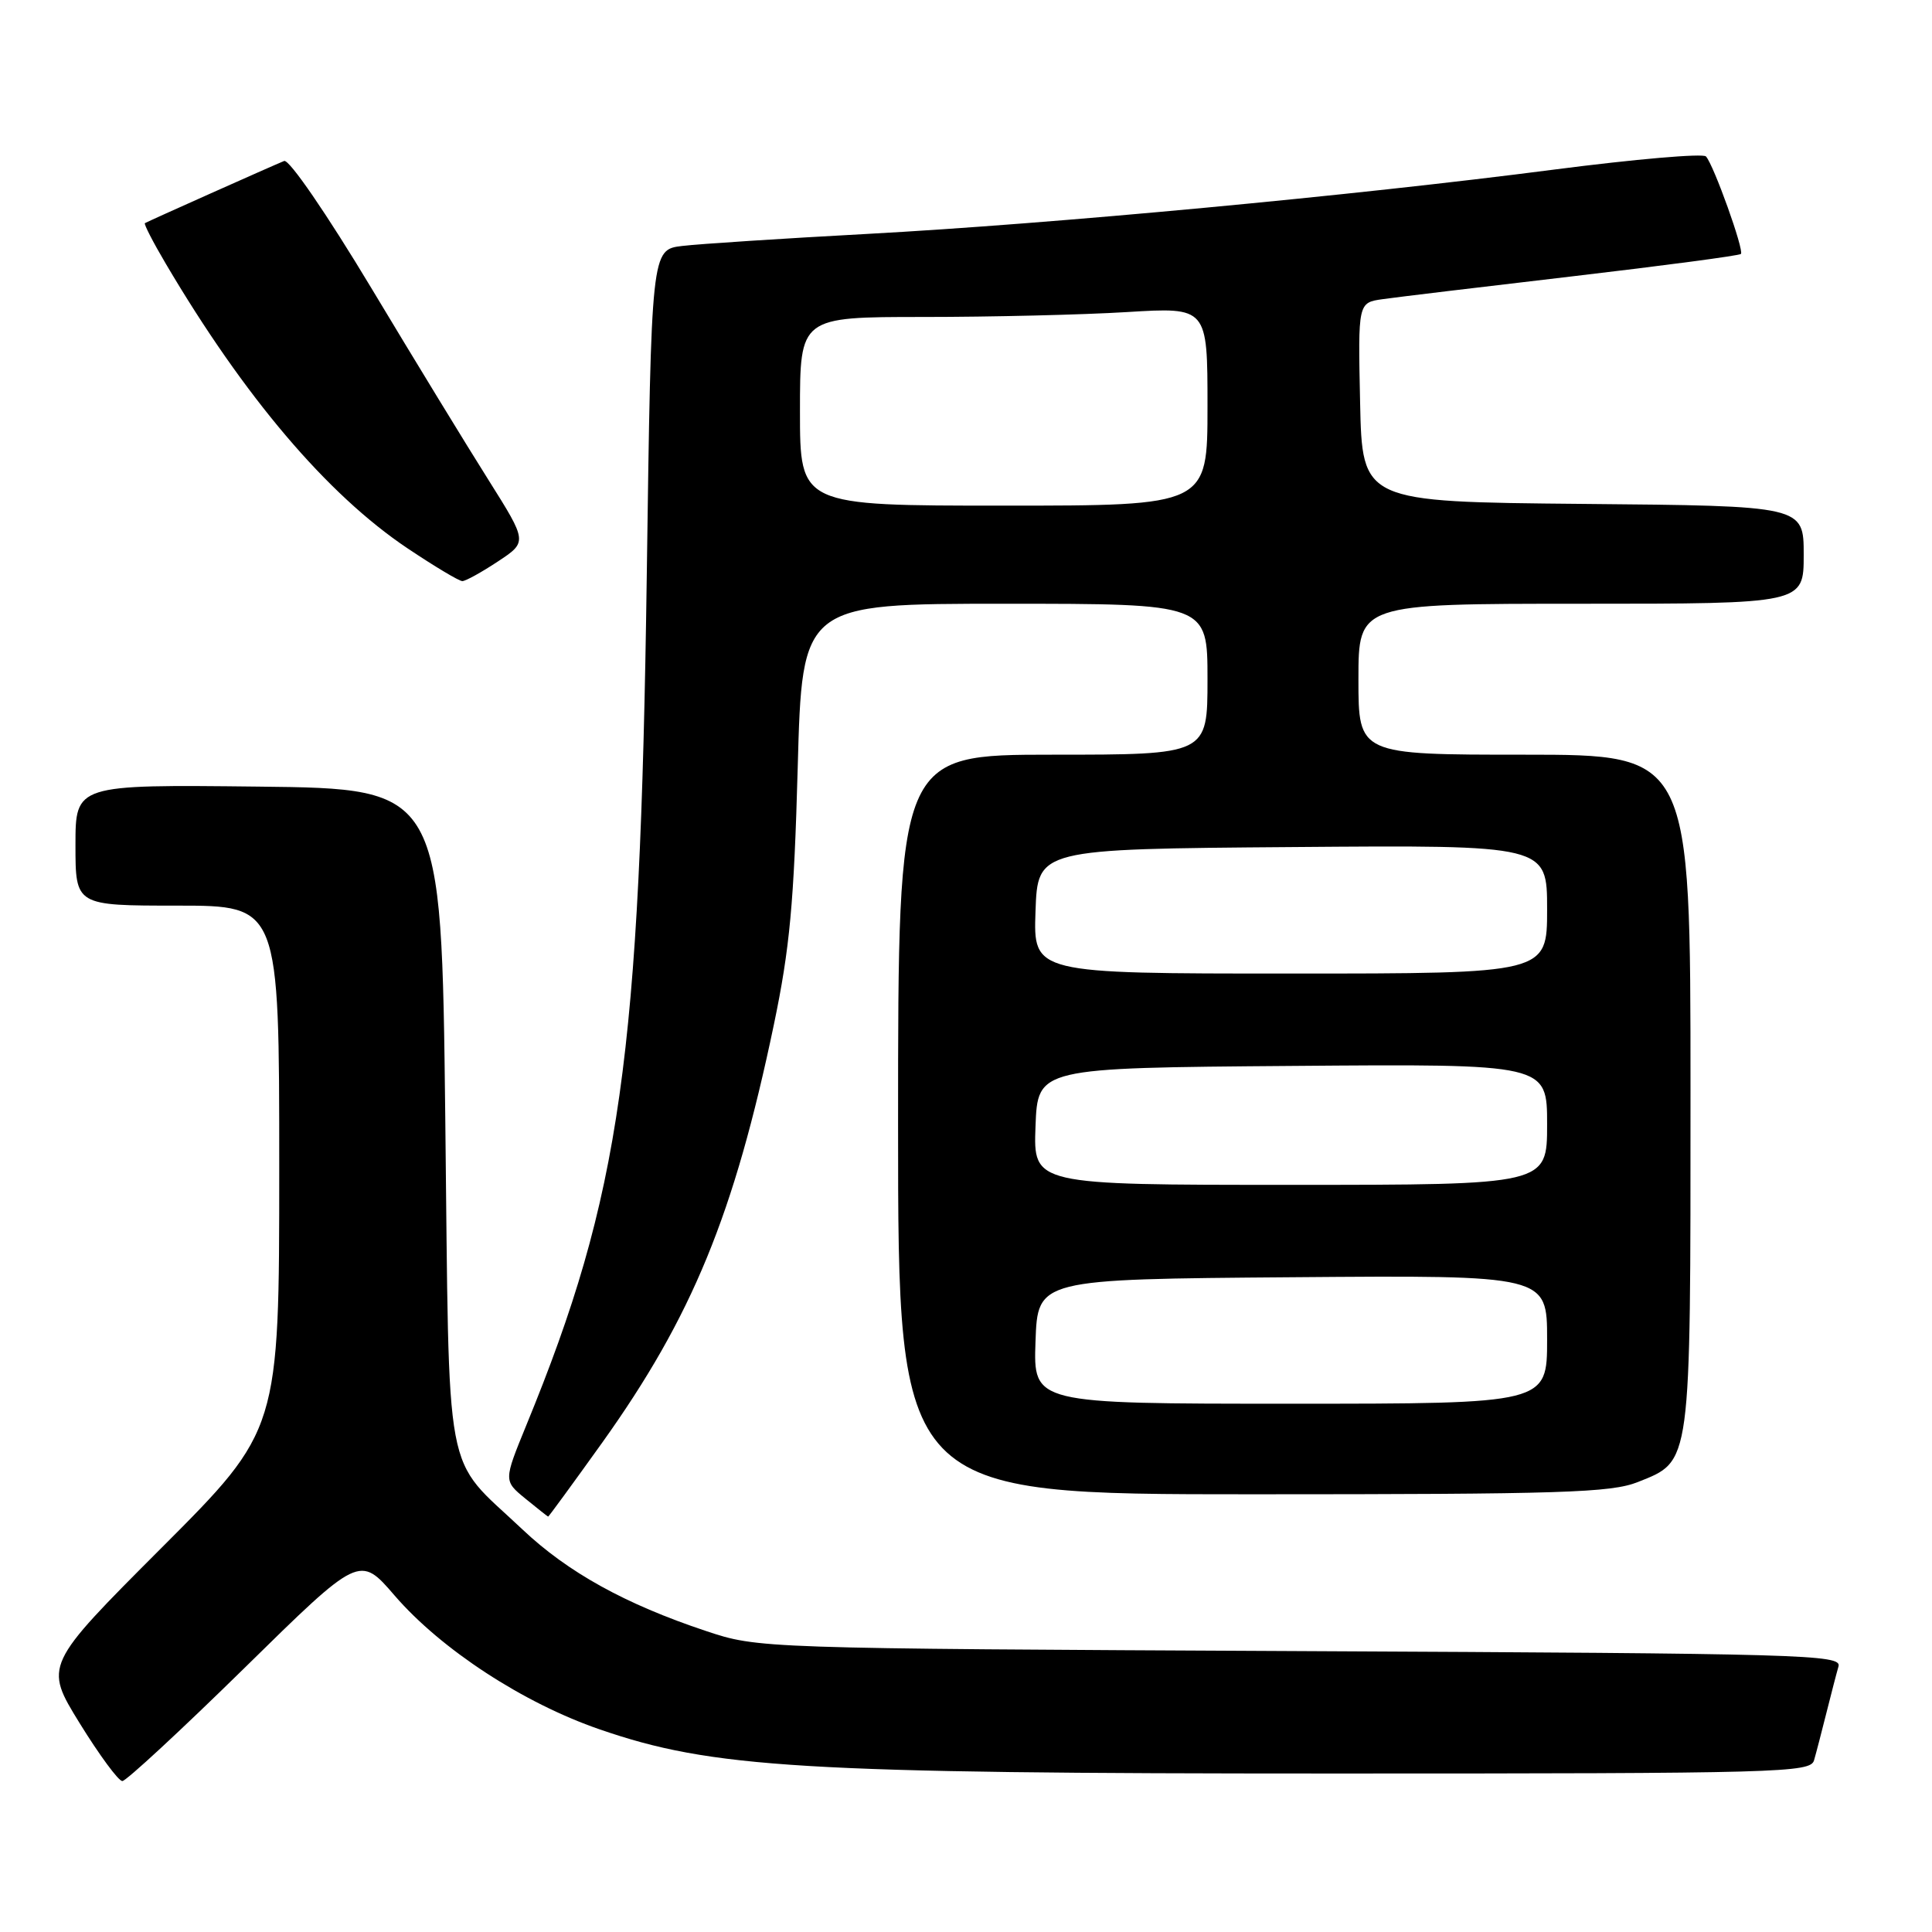 <?xml version="1.0" encoding="UTF-8" standalone="no"?>
<!DOCTYPE svg PUBLIC "-//W3C//DTD SVG 1.1//EN" "http://www.w3.org/Graphics/SVG/1.1/DTD/svg11.dtd" >
<svg xmlns="http://www.w3.org/2000/svg" xmlns:xlink="http://www.w3.org/1999/xlink" version="1.1" viewBox="0 0 256 256">
 <g >
 <path fill="currentColor"
d=" M 32.39 221.02 C 47.65 206.03 47.65 206.03 52.30 211.43 C 58.46 218.56 69.35 225.67 79.46 229.15 C 94.36 234.29 106.14 235.00 176.68 235.00 C 236.00 235.00 239.90 234.89 240.37 233.25 C 240.65 232.29 241.38 229.47 242.00 227.00 C 242.62 224.53 243.34 221.74 243.61 220.81 C 244.06 219.24 239.14 219.10 172.30 218.78 C 100.50 218.43 100.50 218.43 93.50 216.10 C 82.85 212.55 75.24 208.34 69.23 202.66 C 58.65 192.65 59.57 197.57 59.00 148.00 C 58.50 104.50 58.50 104.50 34.25 104.23 C 10.00 103.96 10.00 103.96 10.00 111.98 C 10.00 120.00 10.00 120.00 23.50 120.00 C 37.00 120.00 37.00 120.00 37.00 154.74 C 37.00 189.48 37.00 189.48 21.42 205.08 C 5.84 220.68 5.84 220.68 10.56 228.34 C 13.16 232.55 15.70 236.00 16.21 236.00 C 16.71 236.00 23.99 229.26 32.39 221.02 Z  M 79.78 191.18 C 91.72 174.47 97.28 160.93 102.54 135.78 C 104.65 125.67 105.21 119.65 105.70 101.75 C 106.29 80.00 106.29 80.00 133.15 80.00 C 160.00 80.00 160.00 80.00 160.00 90.00 C 160.00 100.00 160.00 100.00 139.50 100.00 C 119.00 100.00 119.00 100.00 119.00 149.00 C 119.00 198.00 119.00 198.00 165.98 198.00 C 207.00 198.00 213.47 197.79 217.02 196.38 C 224.14 193.53 224.00 194.56 224.00 144.55 C 224.00 100.00 224.00 100.00 202.00 100.00 C 180.00 100.00 180.00 100.00 180.00 90.00 C 180.00 80.00 180.00 80.00 209.50 80.00 C 239.00 80.00 239.00 80.00 239.00 73.52 C 239.00 67.03 239.00 67.03 209.75 66.77 C 180.50 66.50 180.50 66.50 180.22 53.30 C 179.94 40.10 179.94 40.10 183.22 39.64 C 185.02 39.38 196.35 38.02 208.40 36.61 C 220.44 35.20 230.47 33.87 230.68 33.65 C 231.14 33.20 227.08 21.86 226.05 20.73 C 225.67 20.30 216.61 21.09 205.93 22.47 C 179.11 25.95 139.47 29.66 115.00 30.99 C 103.72 31.60 92.65 32.32 90.40 32.59 C 86.30 33.08 86.30 33.08 85.70 76.29 C 84.81 140.25 82.25 158.36 69.74 188.85 C 66.73 196.21 66.73 196.21 69.61 198.57 C 71.20 199.87 72.56 200.94 72.63 200.96 C 72.70 200.98 75.91 196.58 79.78 191.18 Z  M 65.97 74.40 C 69.89 71.81 69.89 71.81 64.76 63.65 C 61.93 59.17 54.93 47.71 49.21 38.18 C 43.29 28.33 38.30 21.06 37.65 21.33 C 36.01 22.00 19.56 29.34 19.20 29.57 C 19.04 29.67 20.28 32.09 21.96 34.93 C 32.37 52.58 43.33 65.50 53.99 72.65 C 57.56 75.04 60.83 77.00 61.26 77.00 C 61.69 77.00 63.81 75.83 65.97 74.40 Z  M 137.21 177.75 C 137.50 169.50 137.50 169.50 171.25 169.24 C 205.00 168.97 205.00 168.97 205.00 177.49 C 205.00 186.00 205.00 186.00 170.96 186.00 C 136.92 186.00 136.92 186.00 137.21 177.75 Z  M 137.21 149.25 C 137.50 141.50 137.50 141.50 171.25 141.24 C 205.00 140.97 205.00 140.97 205.00 148.99 C 205.00 157.00 205.00 157.00 170.96 157.00 C 136.92 157.00 136.92 157.00 137.21 149.25 Z  M 137.21 120.75 C 137.50 112.50 137.50 112.50 171.25 112.24 C 205.00 111.97 205.00 111.97 205.00 120.49 C 205.00 129.00 205.00 129.00 170.96 129.00 C 136.92 129.00 136.92 129.00 137.21 120.75 Z  M 106.00 54.50 C 106.00 42.00 106.00 42.00 122.34 42.00 C 131.33 42.00 143.48 41.71 149.34 41.35 C 160.00 40.70 160.00 40.70 160.00 53.85 C 160.00 67.00 160.00 67.00 133.00 67.00 C 106.00 67.00 106.00 67.00 106.00 54.50 Z "/>
</g>
</svg>